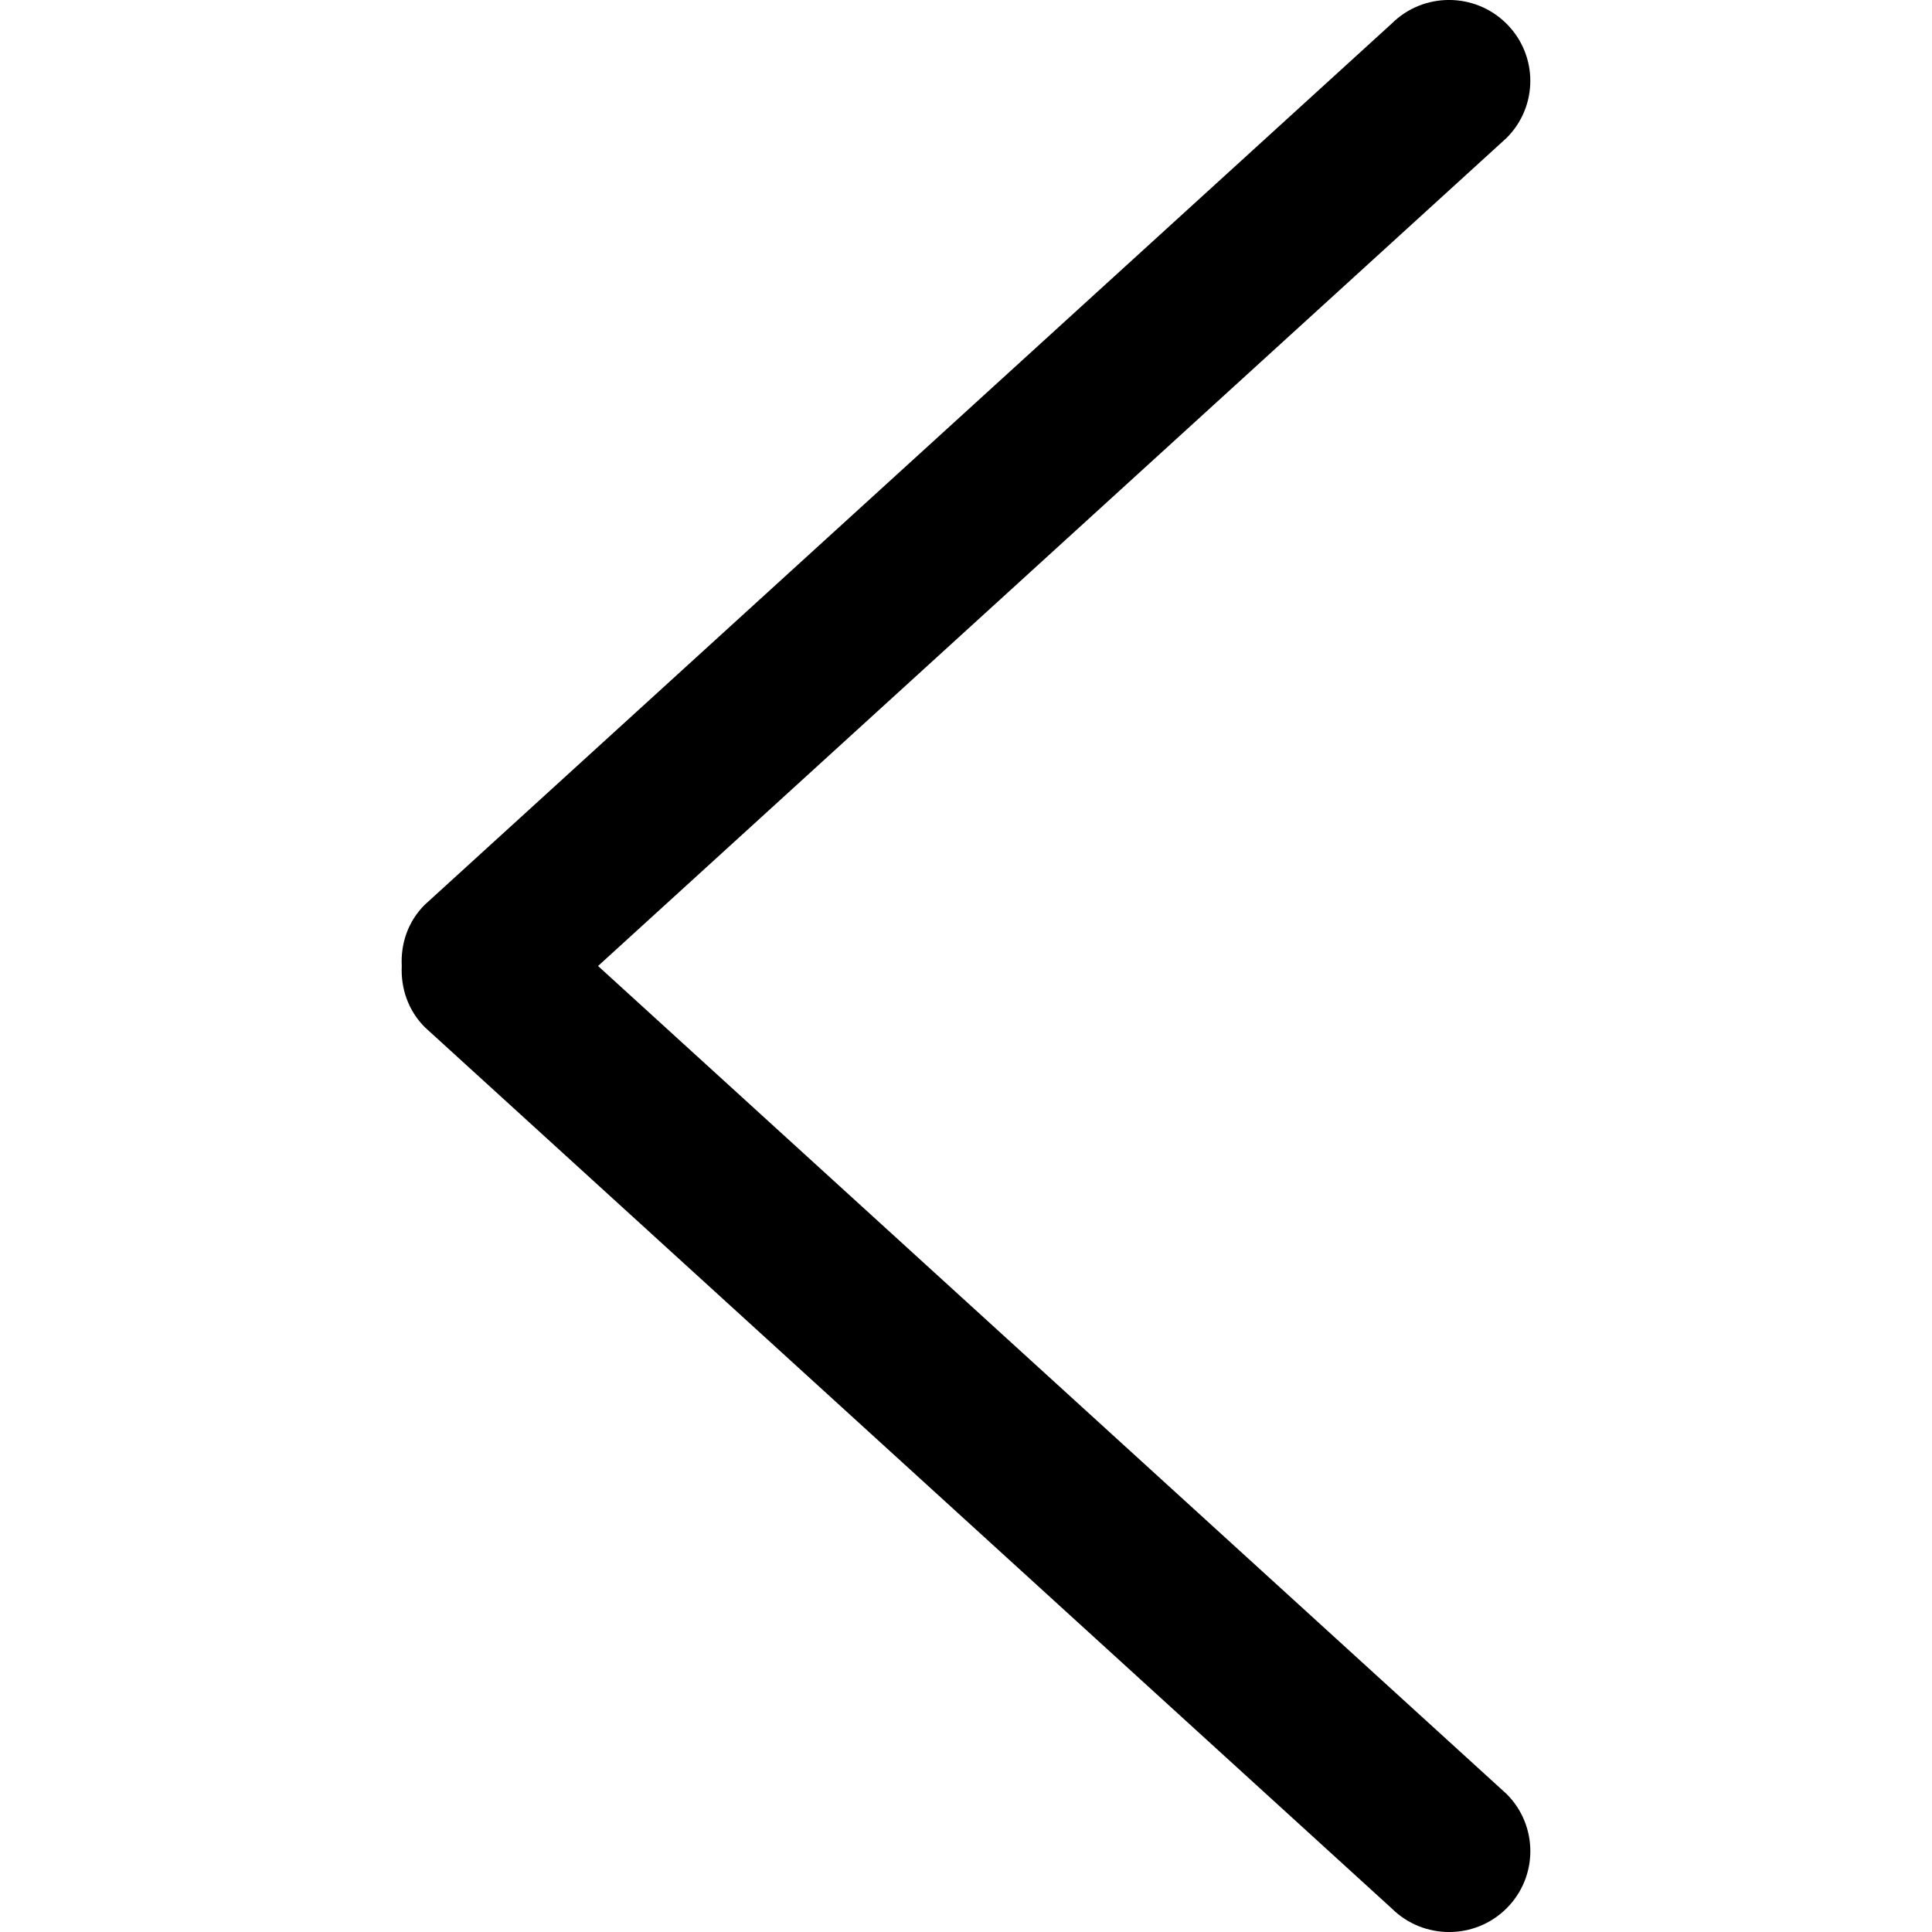 <svg width="20" height="20" viewBox="0 0 20 20" fill="none" xmlns="http://www.w3.org/2000/svg">
<g clip-path="url(#clip0_123_3253)">
<path d="M4.398 10.634L14.406 19.755C14.735 20.082 15.268 20.082 15.596 19.755C15.924 19.428 15.924 18.898 15.596 18.571L6.191 10L15.595 1.429C15.924 1.102 15.924 0.572 15.595 0.245C15.267 -0.082 14.734 -0.082 14.406 0.245L4.397 9.366C4.222 9.54 4.147 9.771 4.159 9.999C4.148 10.228 4.223 10.459 4.398 10.634Z" fill="black"/>
</g>
<defs>
<clipPath id="clip0_123_3253">
<rect width="20" height="20" fill="white" transform="translate(20 20) rotate(-180)"/>
</clipPath>
</defs>
</svg>
